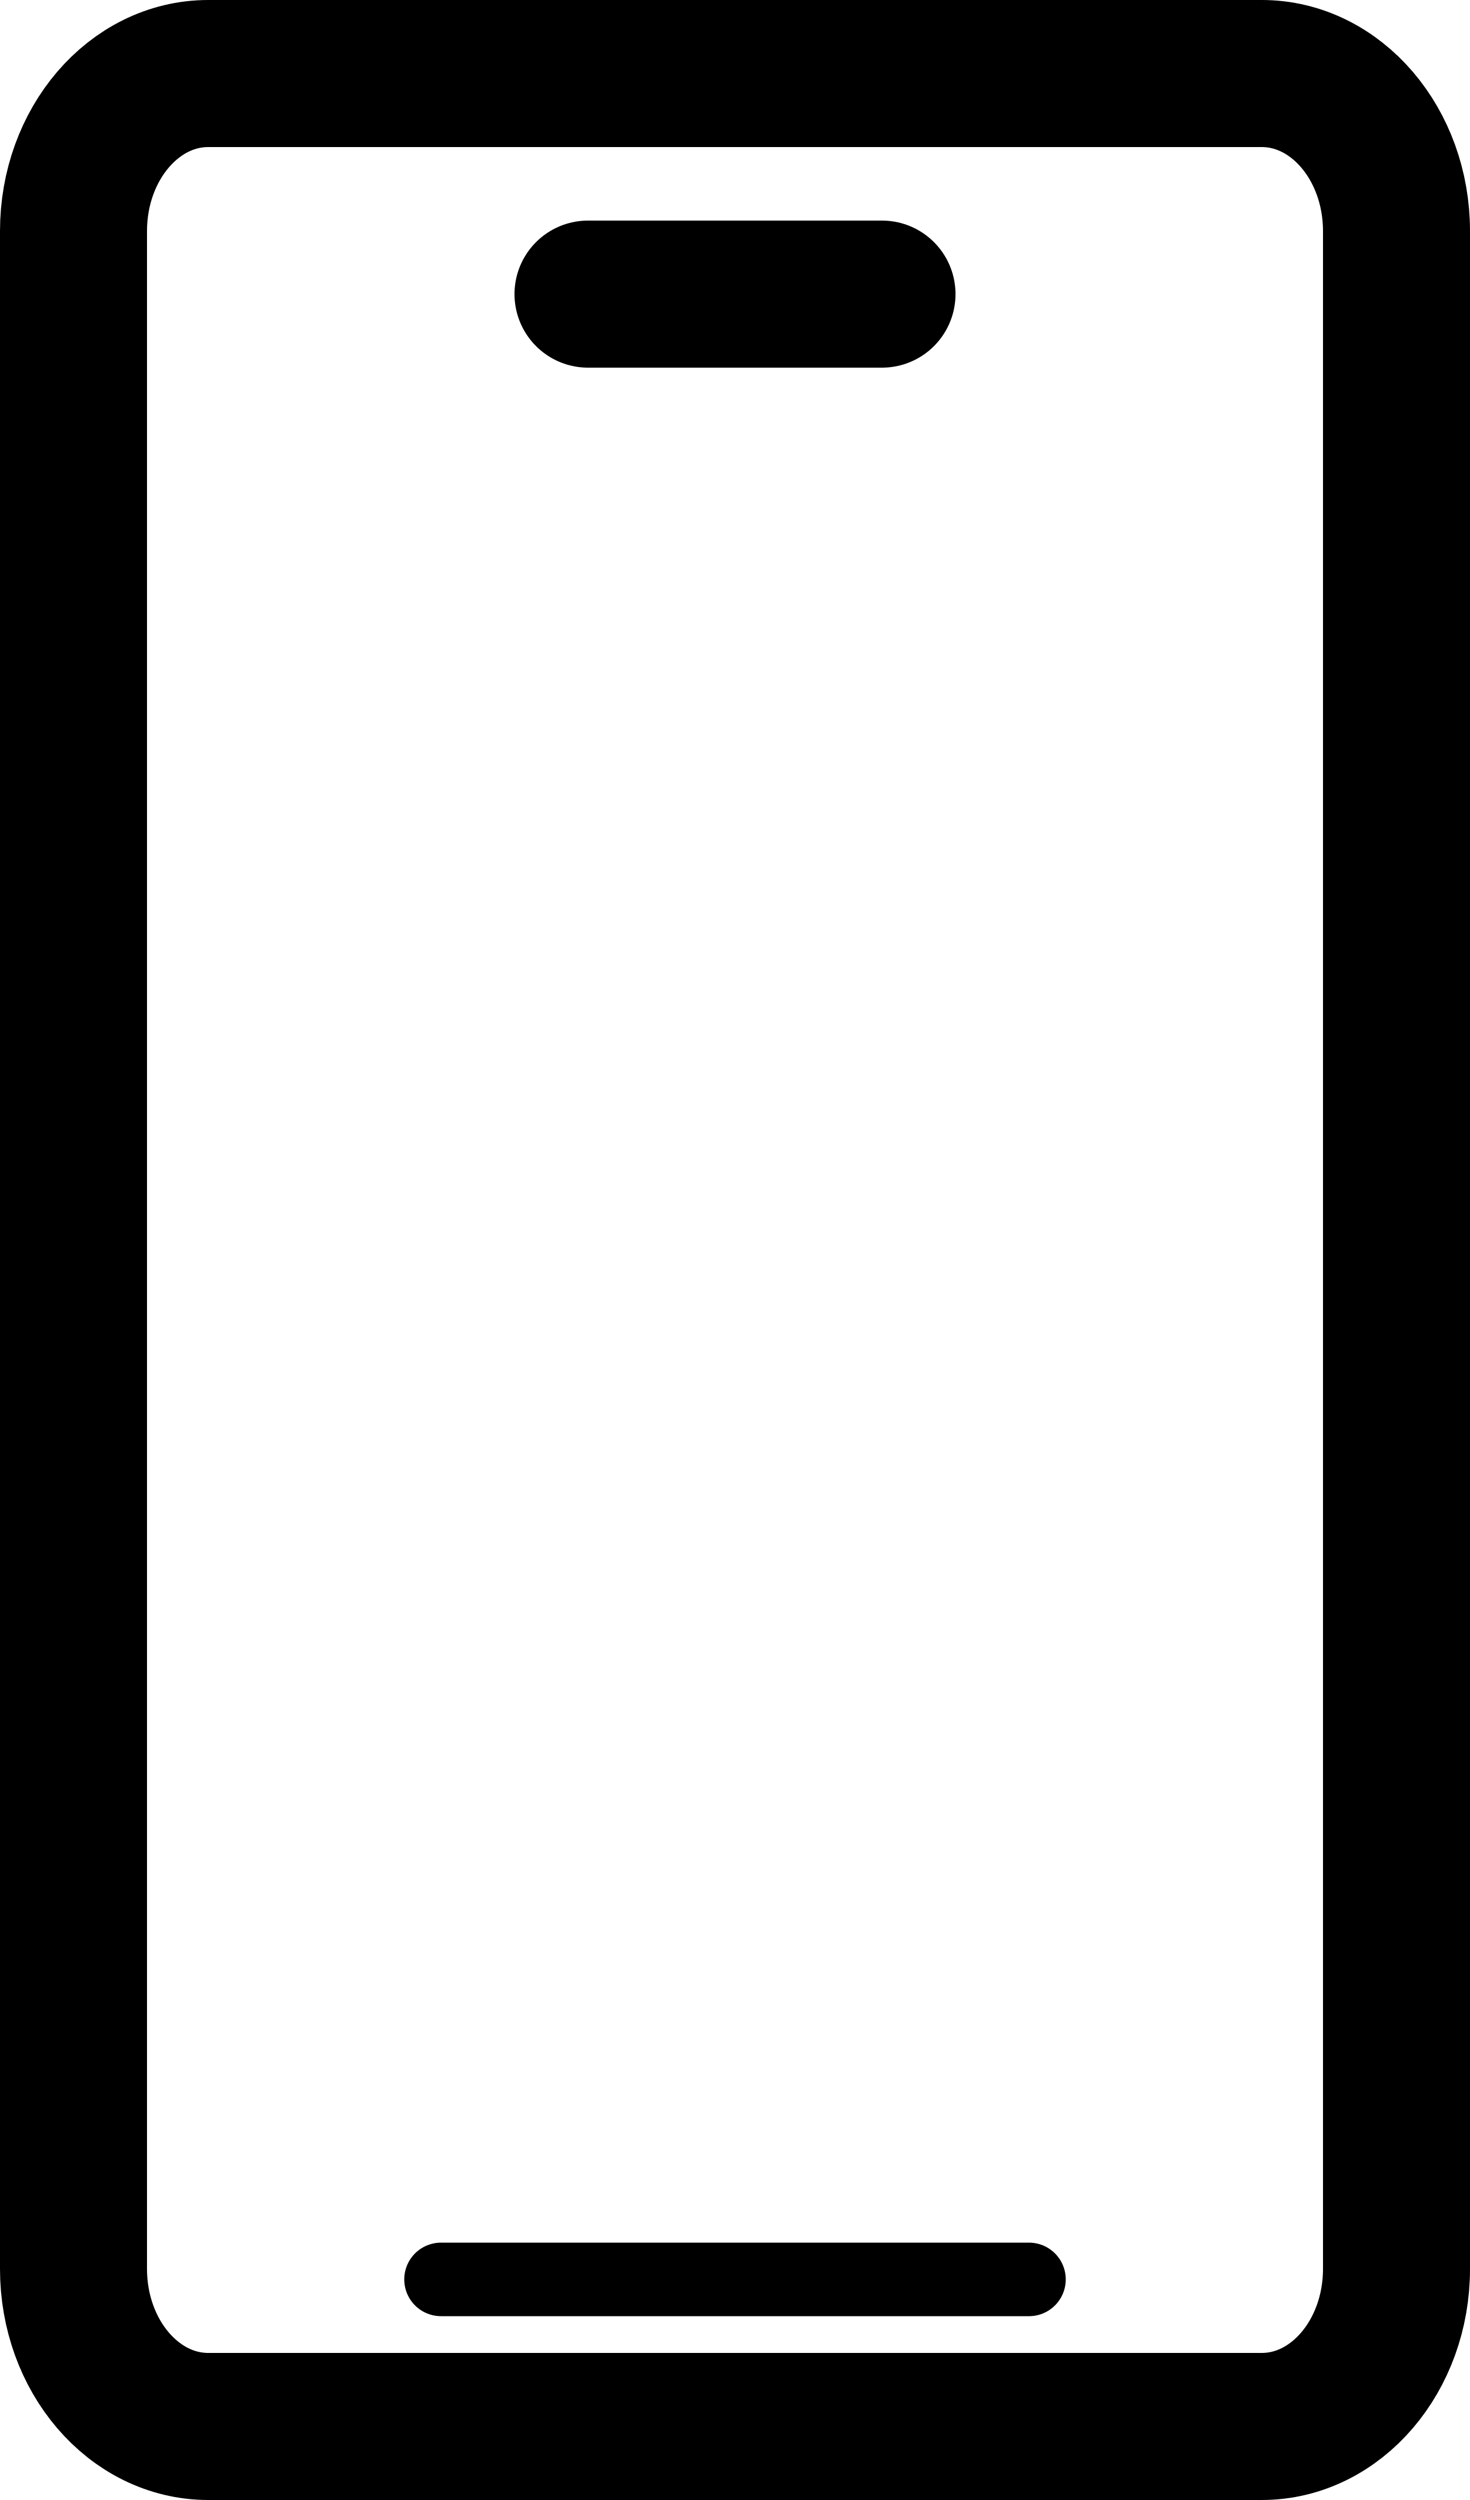 <svg width="40" height="68" viewBox="0 0 40 68" fill="none" xmlns="http://www.w3.org/2000/svg">
<path d="M2 6.286L2 61.714C2 64.081 3.642 66 5.667 66L34.333 66C36.358 66 38 64.081 38 61.714L38 6.286C38 3.919 36.358 2 34.333 2L5.667 2C3.642 2 2 3.919 2 6.286Z" stroke="black" stroke-width="4"/>
<path d="M16 8H24" stroke="black" stroke-width="4" stroke-linecap="round"/>
<path d="M12 62L28 62" stroke="black" stroke-width="2" stroke-linecap="round"/>
</svg>
